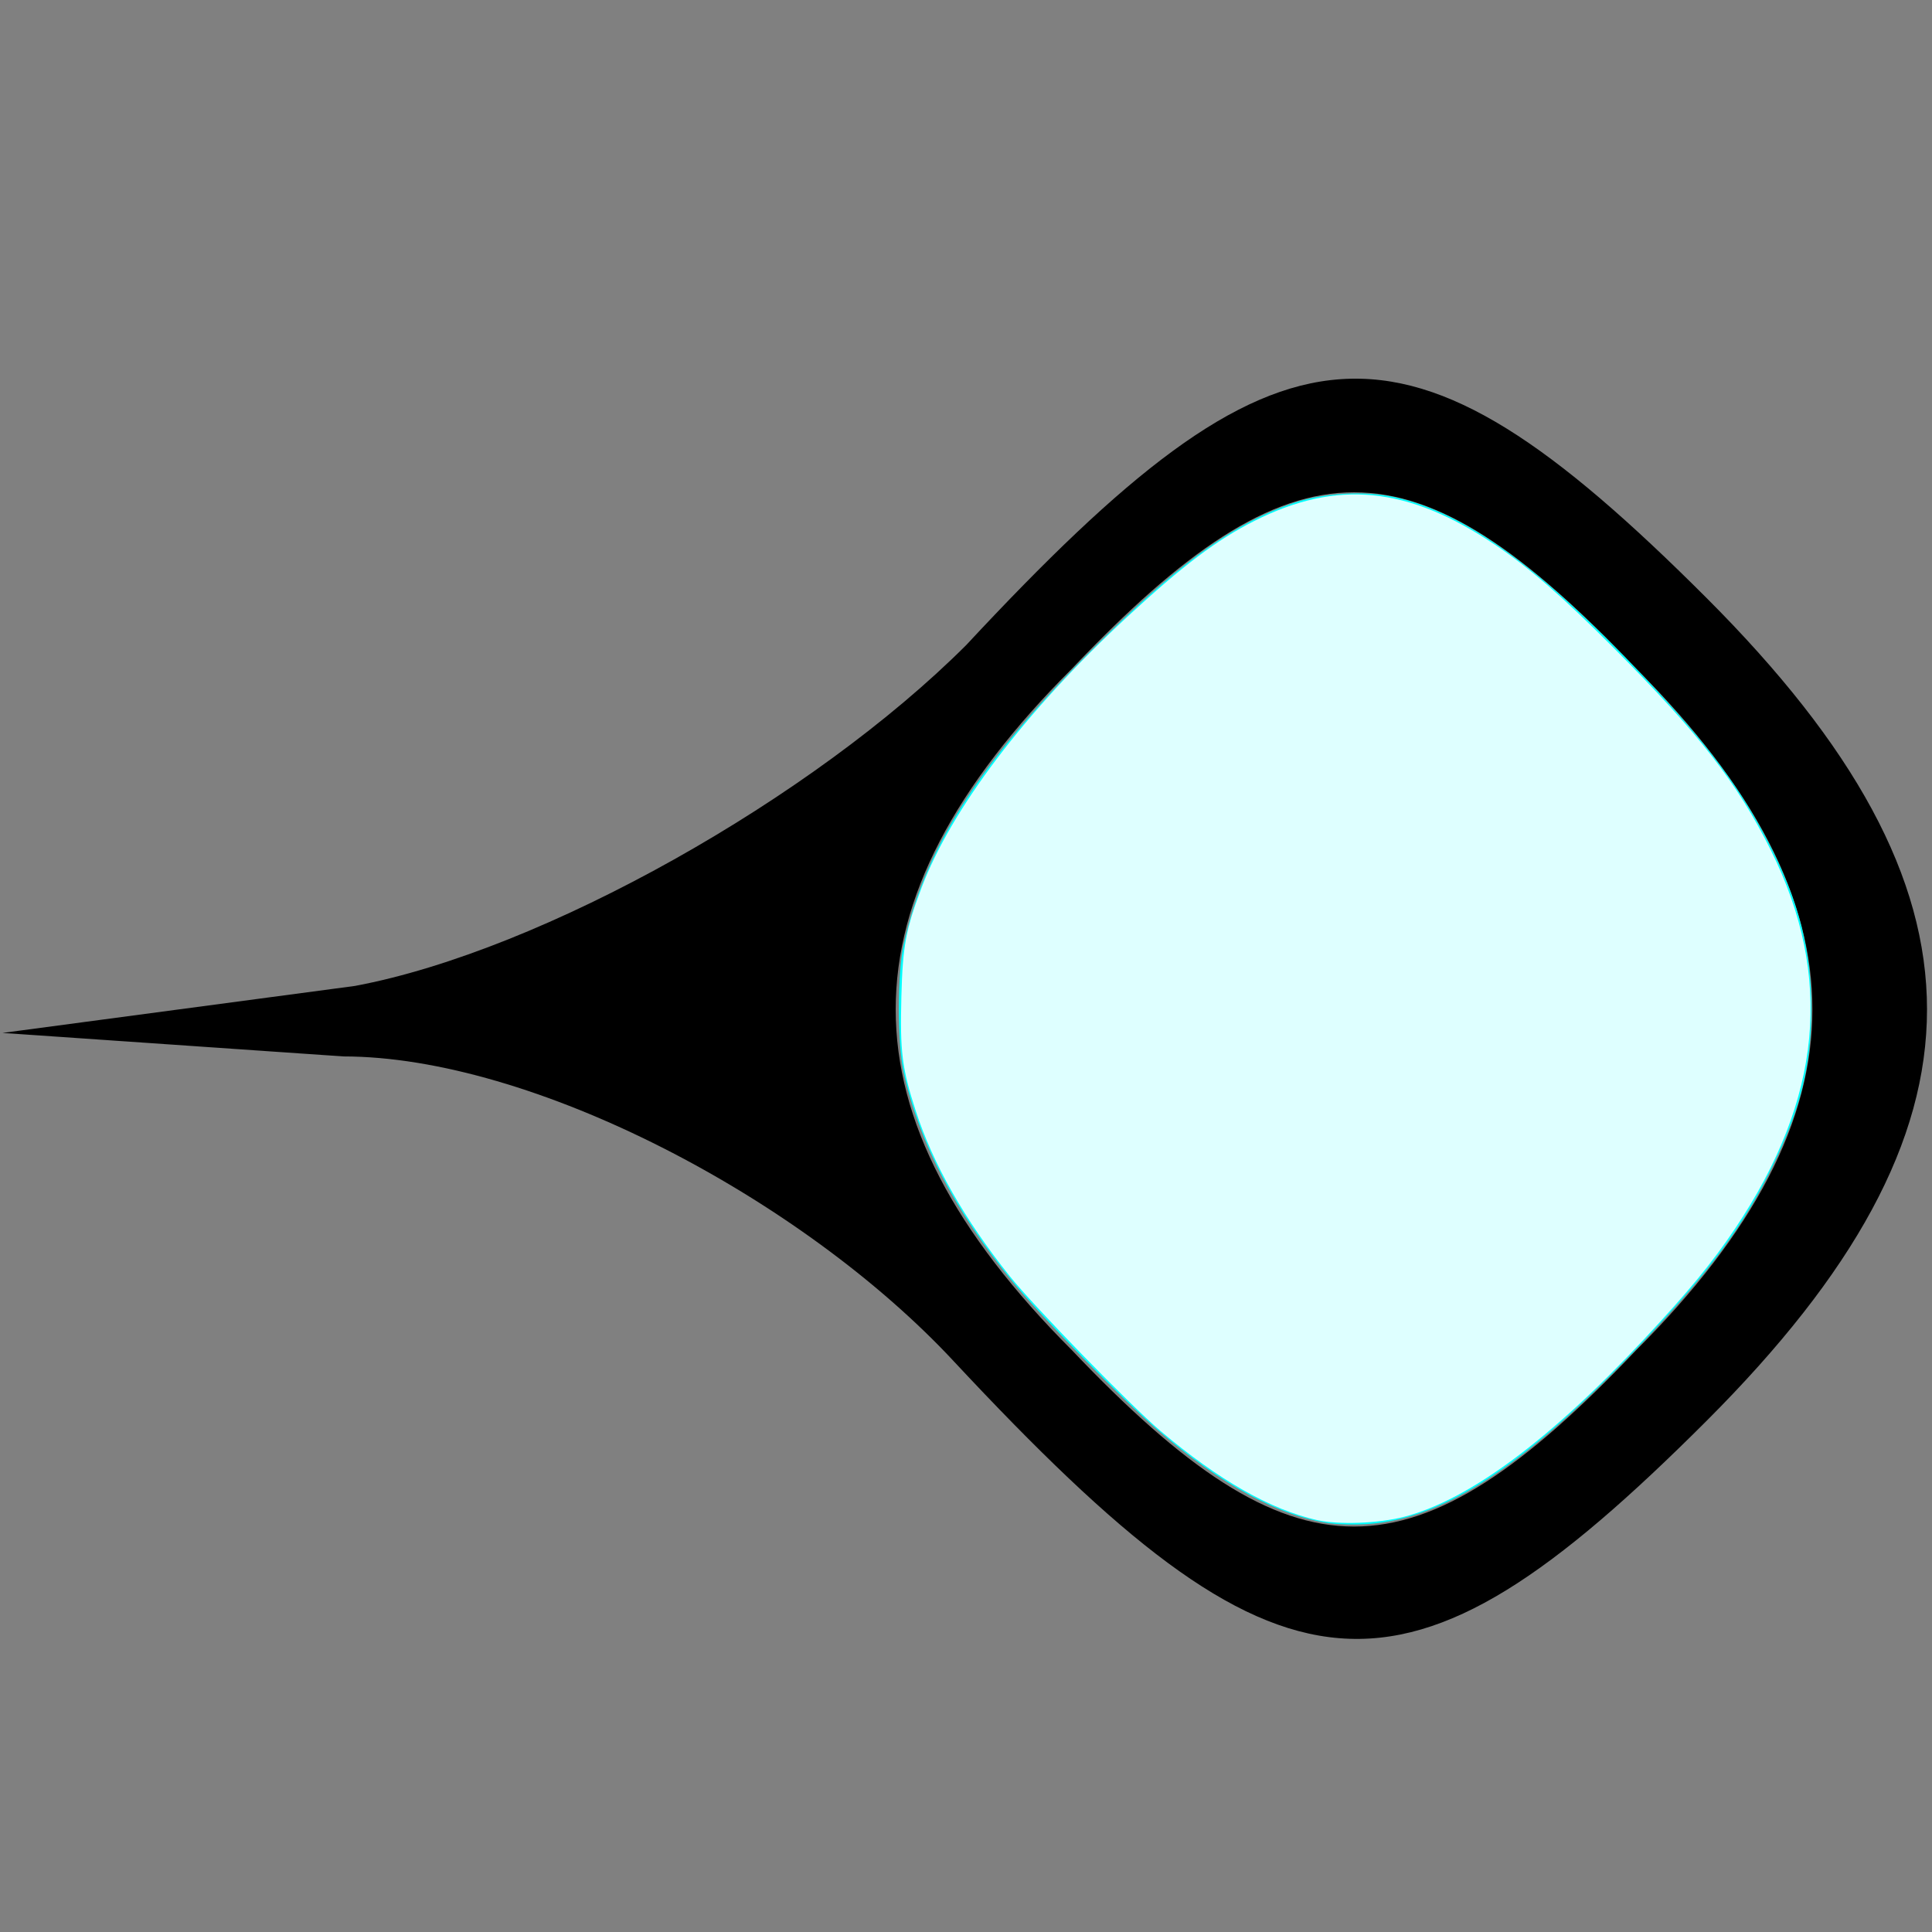 <?xml version="1.0" encoding="UTF-8" standalone="no"?>
<svg
   xmlns:dc="http://purl.org/dc/elements/1.1/"
   xmlns:cc="http://creativecommons.org/ns#"
   xmlns:rdf="http://www.w3.org/1999/02/22-rdf-syntax-ns#"
   xmlns:svg="http://www.w3.org/2000/svg"
   xmlns="http://www.w3.org/2000/svg"
   xmlns:sodipodi="http://sodipodi.sourceforge.net/DTD/sodipodi-0.dtd"
   xmlns:inkscape="http://www.inkscape.org/namespaces/inkscape"
   version="1.0"
   width="48"
   height="48"
   viewBox="0 0 36 36"
   preserveAspectRatio="xMidYMid meet"
   id="svg8"
   sodipodi:docname="application-interface.svg"
   inkscape:version="0.92.2 5c3e80d, 2017-08-06">
  <rect x="0" y="0" width="36" height="36" fill="#808080" stroke="none"/>
  <defs
     id="defs12" />
  <sodipodi:namedview
     pagecolor="#ffffff"
     bordercolor="#666666"
     borderopacity="1"
     objecttolerance="10"
     gridtolerance="10"
     guidetolerance="10"
     inkscape:pageopacity="0"
     inkscape:pageshadow="2"
     inkscape:window-width="1393"
     inkscape:window-height="915"
     id="namedview10"
     showgrid="false"
     units="px"
     inkscape:zoom="16.492323"
     inkscape:cx="8.0822332"
     inkscape:cy="21.70707"
     inkscape:window-x="0"
     inkscape:window-y="0"
     inkscape:window-maximized="0"
     inkscape:current-layer="svg8" />
  <g
     transform="matrix(0.219,0,0,-0.219,1.141,37.424)"
     id="g6"
     style="fill:#000000;stroke:none">
    <path
       d="M 77,116 C 64,103 41,90 25,87 L -5,83 24,81 c 16,0 39,-12 52,-26 28,-30 38,-31 64,-5 25,25 25,45 0,70 -26,26 -36,25 -63,-4 z m 57,-2 c 20,-20 20,-38 0,-58 -19,-20 -29,-20 -48,0 -20,20 -20,38 0,58 19,20 29,20 48,0 z"
       id="path4"
       inkscape:connector-curvature="0" />
  </g>
  <path
     style="fill:#00ffff;stroke-width:0.061"
     d="m 33.06,37.849 c -1.266,-0.172 -2.716,-0.955 -4.296,-2.318 -0.892,-0.77 -2.897,-2.819 -3.604,-3.684 -1.44,-1.761 -2.332,-3.479 -2.71,-5.215 -0.158,-0.726 -0.158,-2.426 -2.44e-4,-3.153 0.545,-2.511 2.009,-4.735 5.109,-7.761 1.877,-1.833 3.175,-2.747 4.57,-3.22 0.743,-0.252 1.772,-0.312 2.527,-0.146 1.728,0.379 3.58,1.713 6.176,4.449 1.579,1.663 2.443,2.823 3.162,4.24 0.705,1.39 1.01,2.6 1.01,4.015 0,1.402 -0.266,2.487 -0.96,3.911 -0.711,1.459 -1.56,2.613 -3.198,4.345 -2.919,3.087 -4.959,4.434 -6.898,4.555 -0.283,0.018 -0.683,0.009 -0.888,-0.019 z"
     id="path8"
     inkscape:connector-curvature="0"
     transform="scale(0.75)" />
  <path
     style="fill:#deffff;stroke-width:0.061"
     d="m 32.722,37.766 c -1.156,-0.259 -2.448,-0.995 -3.885,-2.21 -0.744,-0.629 -3.151,-3.1 -3.749,-3.849 -1.126,-1.409 -1.908,-2.785 -2.337,-4.109 -0.341,-1.054 -0.392,-1.464 -0.356,-2.843 0.033,-1.252 0.107,-1.653 0.497,-2.689 0.739,-1.965 2.595,-4.41 5.108,-6.734 1.391,-1.286 2.231,-1.919 3.17,-2.392 2.052,-1.032 3.809,-0.857 5.975,0.596 0.85,0.57 1.658,1.272 2.939,2.555 2.114,2.117 3.083,3.363 3.913,5.035 1.56,3.141 1.273,6.169 -0.89,9.398 -0.565,0.844 -1.173,1.583 -2.259,2.745 -2.345,2.51 -4.353,3.997 -5.963,4.415 -0.641,0.166 -1.621,0.203 -2.166,0.081 z"
     id="path9"
     inkscape:connector-curvature="0"
     transform="scale(0.75)" />
</svg>
